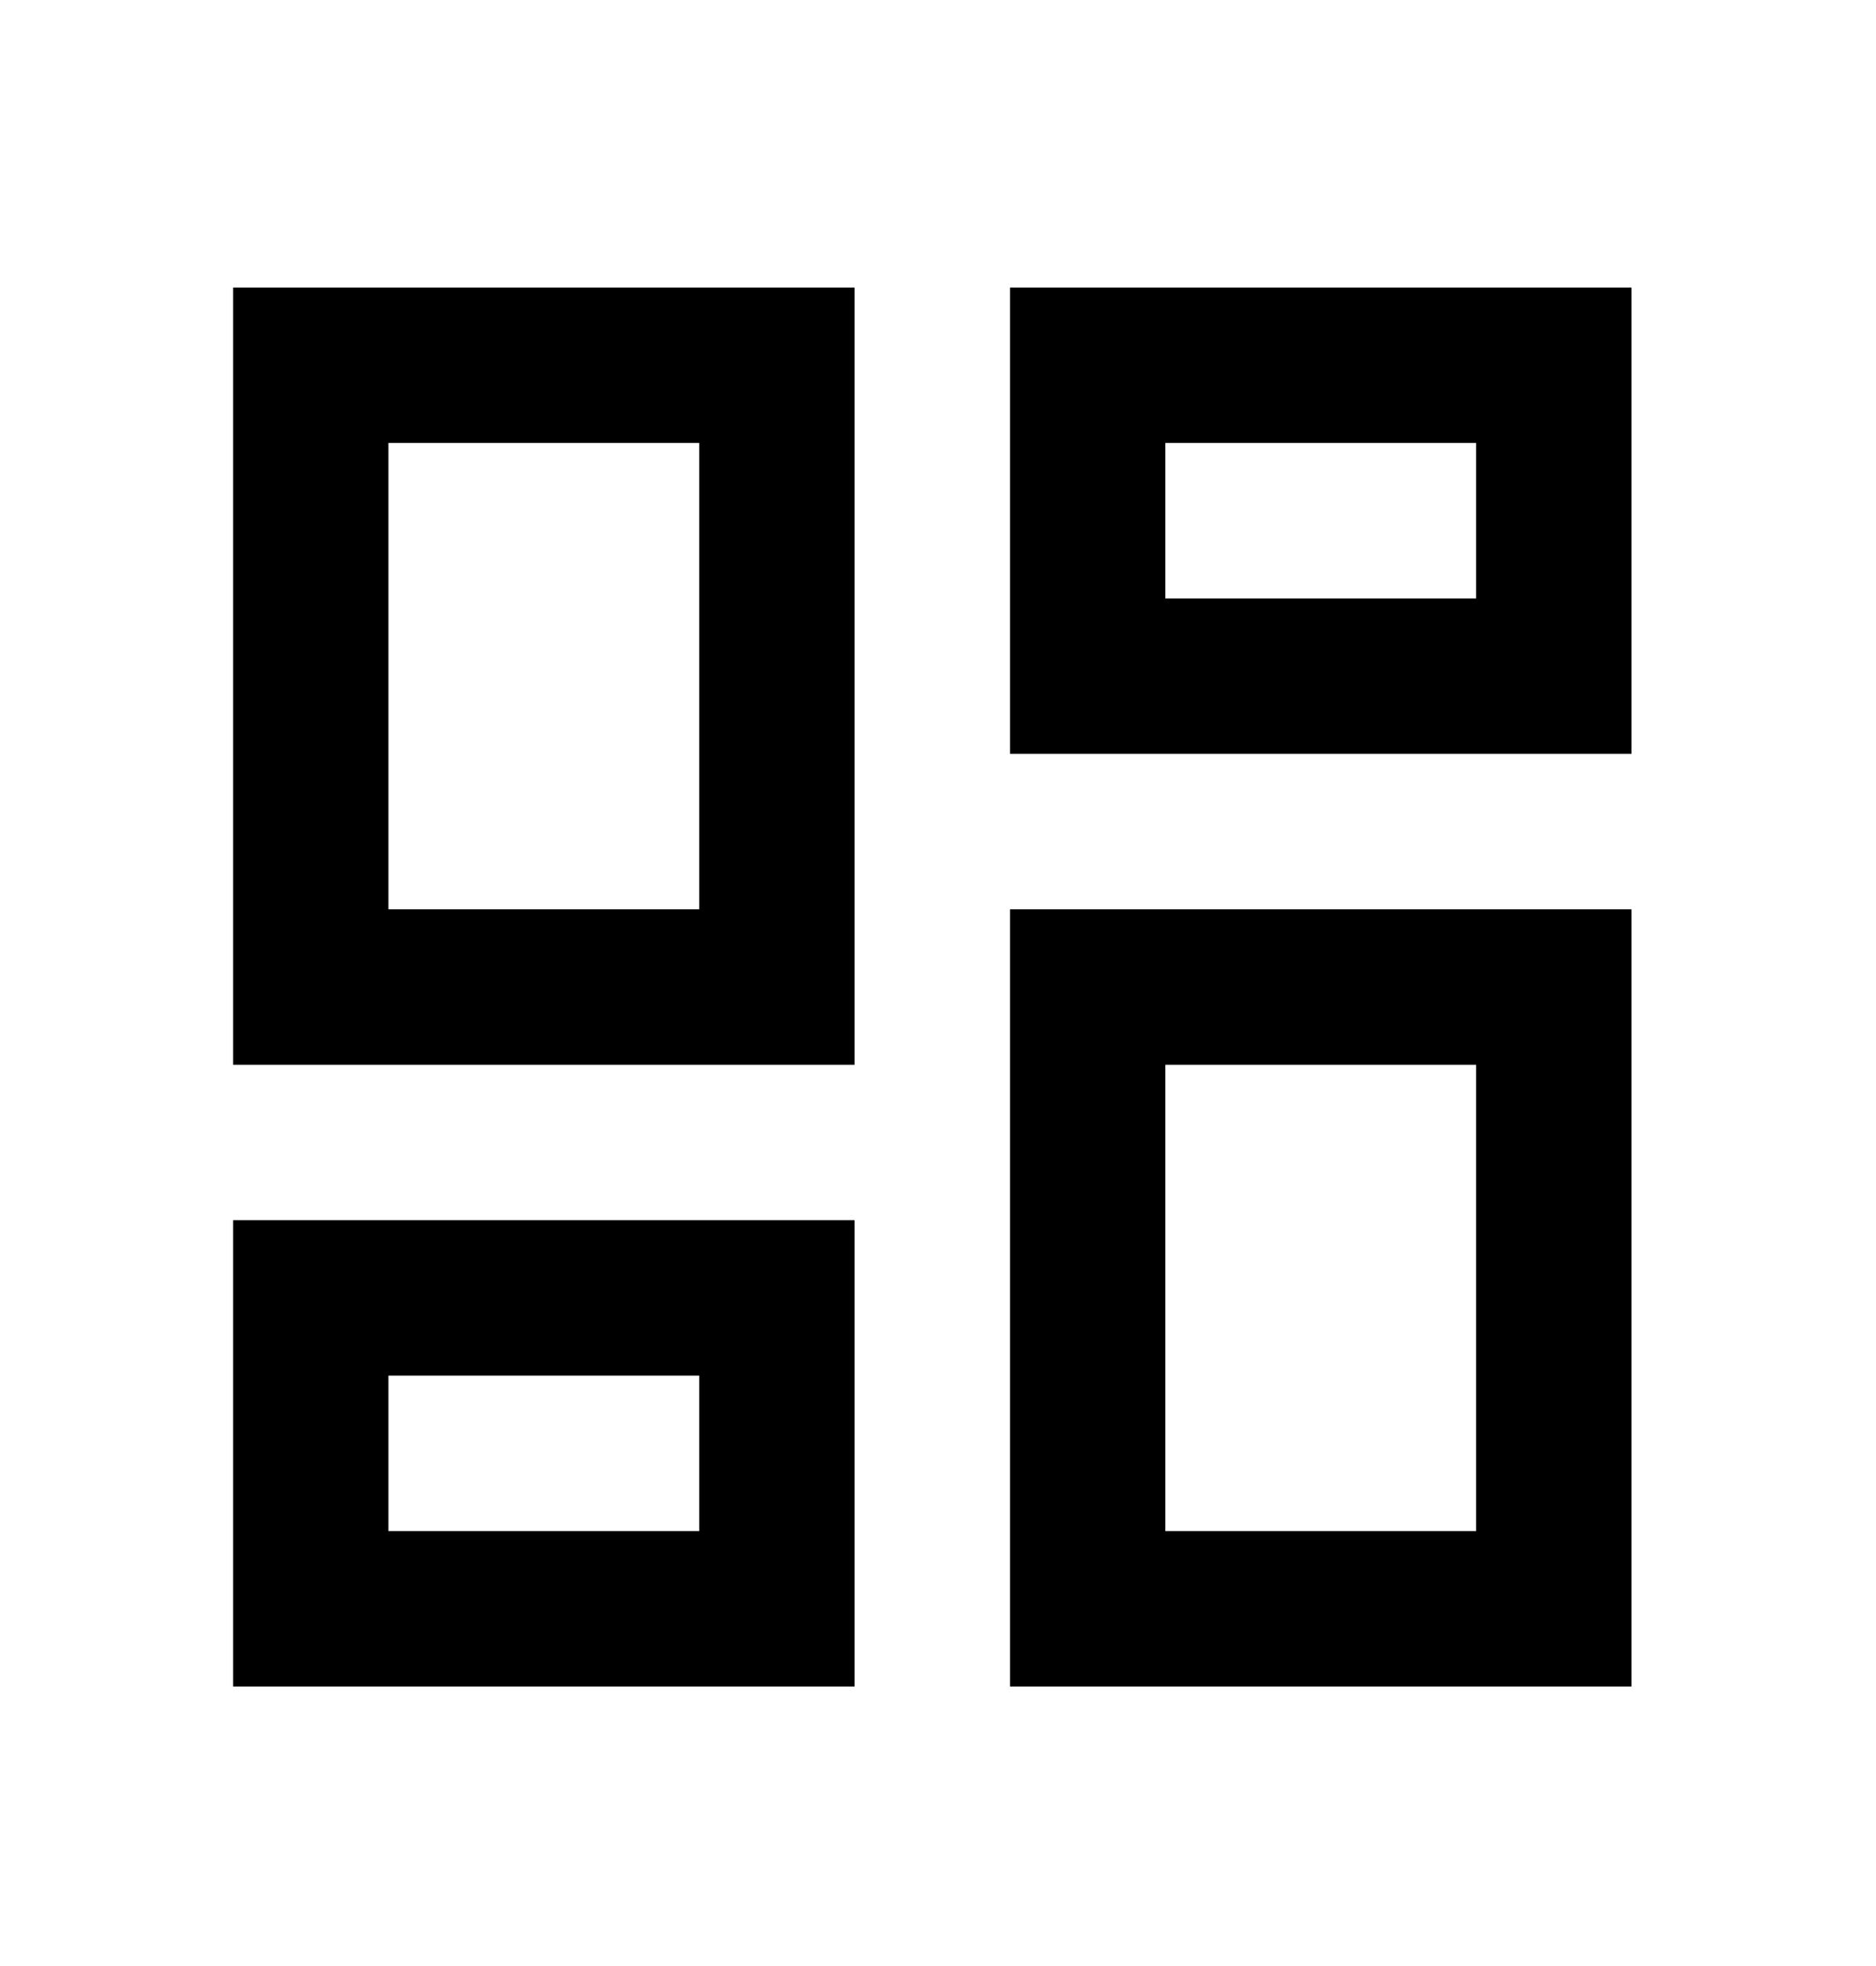<svg width="21" height="22" viewBox="0 0 21 22" fill="none" xmlns="http://www.w3.org/2000/svg">
<path d="M11.306 8.436V3.218H18.263V8.436H11.306ZM2.609 11.915V3.218H9.566V11.915H2.609ZM11.306 18.872V10.175H18.263V18.872H11.306ZM2.609 18.872V13.654H9.566V18.872H2.609ZM4.348 10.175H7.827V4.957H4.348V10.175ZM13.045 17.133H16.524V11.915H13.045V17.133ZM13.045 6.697H16.524V4.957H13.045V6.697ZM4.348 17.133H7.827V15.393H4.348V17.133Z" fill="black"/>
</svg>
